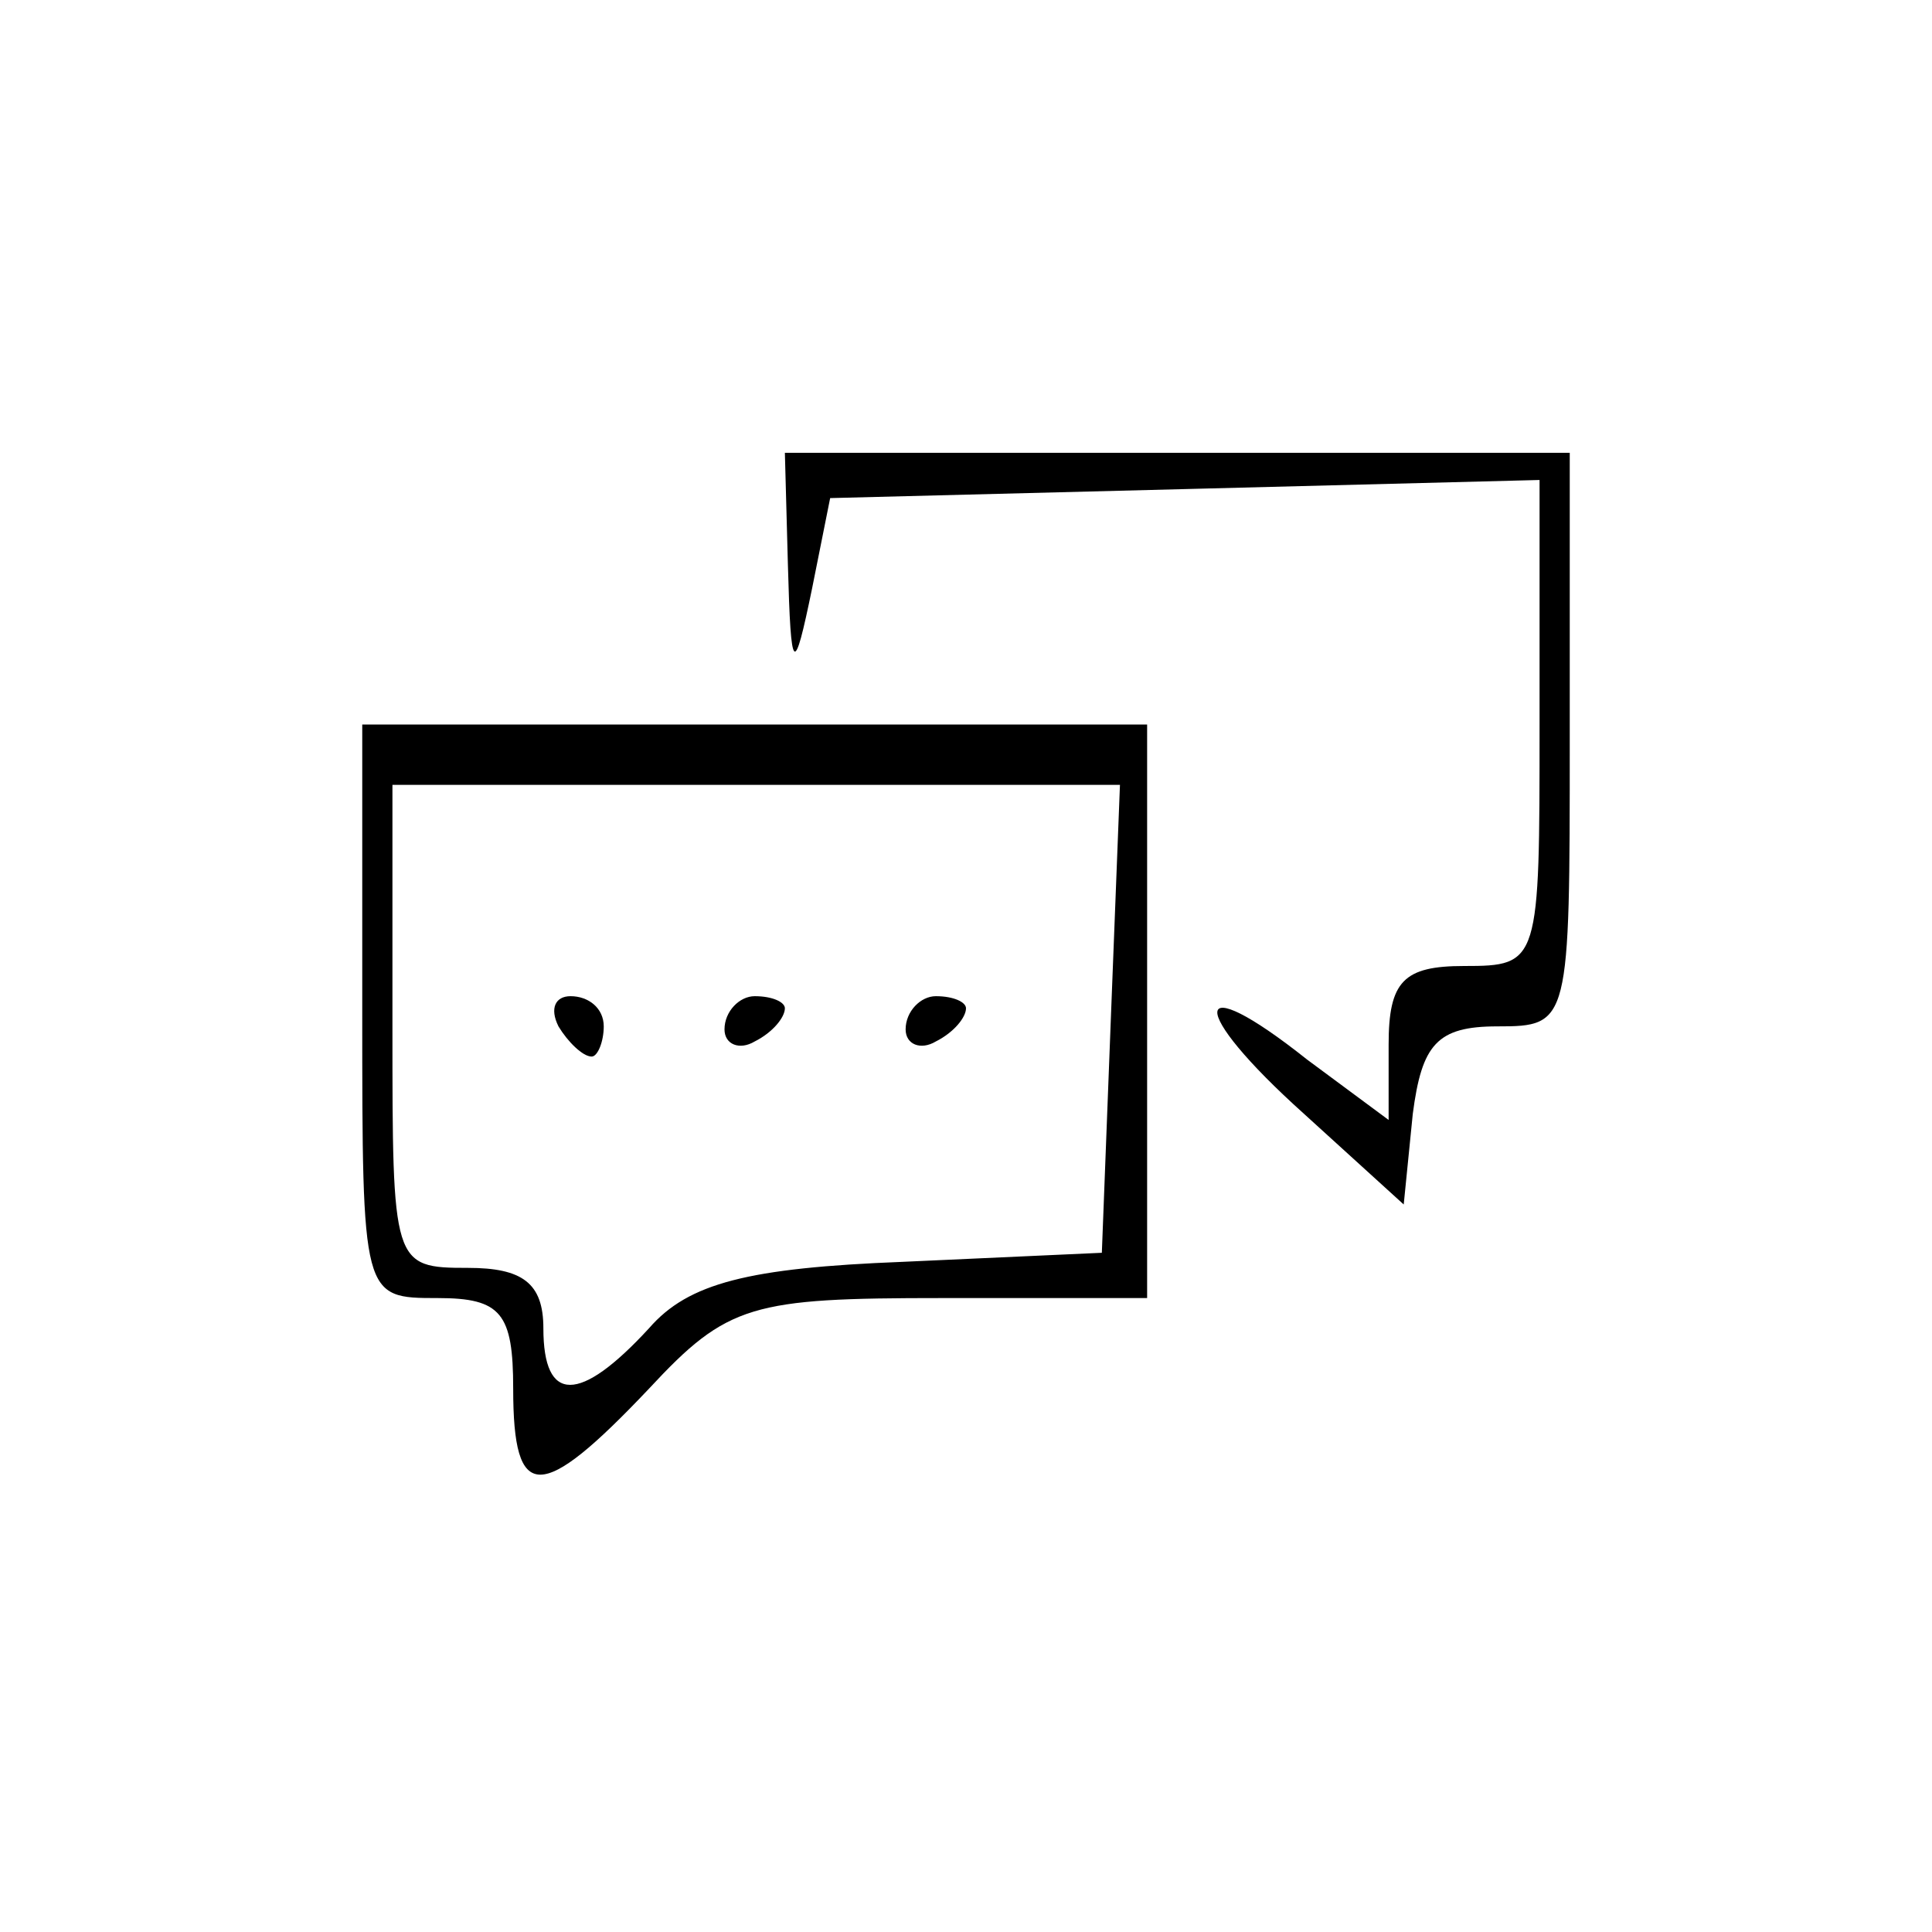 <?xml version="1.0" standalone="no"?>
<!DOCTYPE svg PUBLIC "-//W3C//DTD SVG 20010904//EN"
 "http://www.w3.org/TR/2001/REC-SVG-20010904/DTD/svg10.dtd">
<svg version="1.0" xmlns="http://www.w3.org/2000/svg"
 width="64pt" height="64pt" viewBox="0 0 64 64"
 preserveAspectRatio="xMidYMid meet">

<g transform="translate(0,64) scale(0.1,-0.1)"
fill="#000000" stroke="none">
<path d="M261 453 c1 -37 2 -37 8 -8 l6 30 118 3 117 3 0 -81 c0 -79 0 -80
-25 -80 -20 0 -25 -5 -25 -26 l0 -25 -27 20 c-39 31 -40 17 -1 -18 l33 -30 3
30 c3 23 8 29 28 29 24 0 24 1 24 95 l0 95 -130 0 -130 0 1 -37z"/>
<path d="M120 305 c0 -95 0 -95 25 -95 21 0 25 -5 25 -30 0 -38 9 -38 45 0 26
28 34 30 97 30 l68 0 0 95 0 95 -130 0 -130 0 0 -95z m248 -2 l-3 -78 -66 -3
c-51 -2 -71 -7 -84 -22 -23 -25 -35 -25 -35 0 0 15 -7 20 -25 20 -25 0 -25 1
-25 80 l0 80 120 0 121 0 -3 -77z"/>
<path d="M185 300 c3 -5 8 -10 11 -10 2 0 4 5 4 10 0 6 -5 10 -11 10 -5 0 -7
-4 -4 -10z"/>
<path d="M240 299 c0 -5 5 -7 10 -4 6 3 10 8 10 11 0 2 -4 4 -10 4 -5 0 -10
-5 -10 -11z"/>
<path d="M300 299 c0 -5 5 -7 10 -4 6 3 10 8 10 11 0 2 -4 4 -10 4 -5 0 -10
-5 -10 -11z"/>
</g>
</svg>
